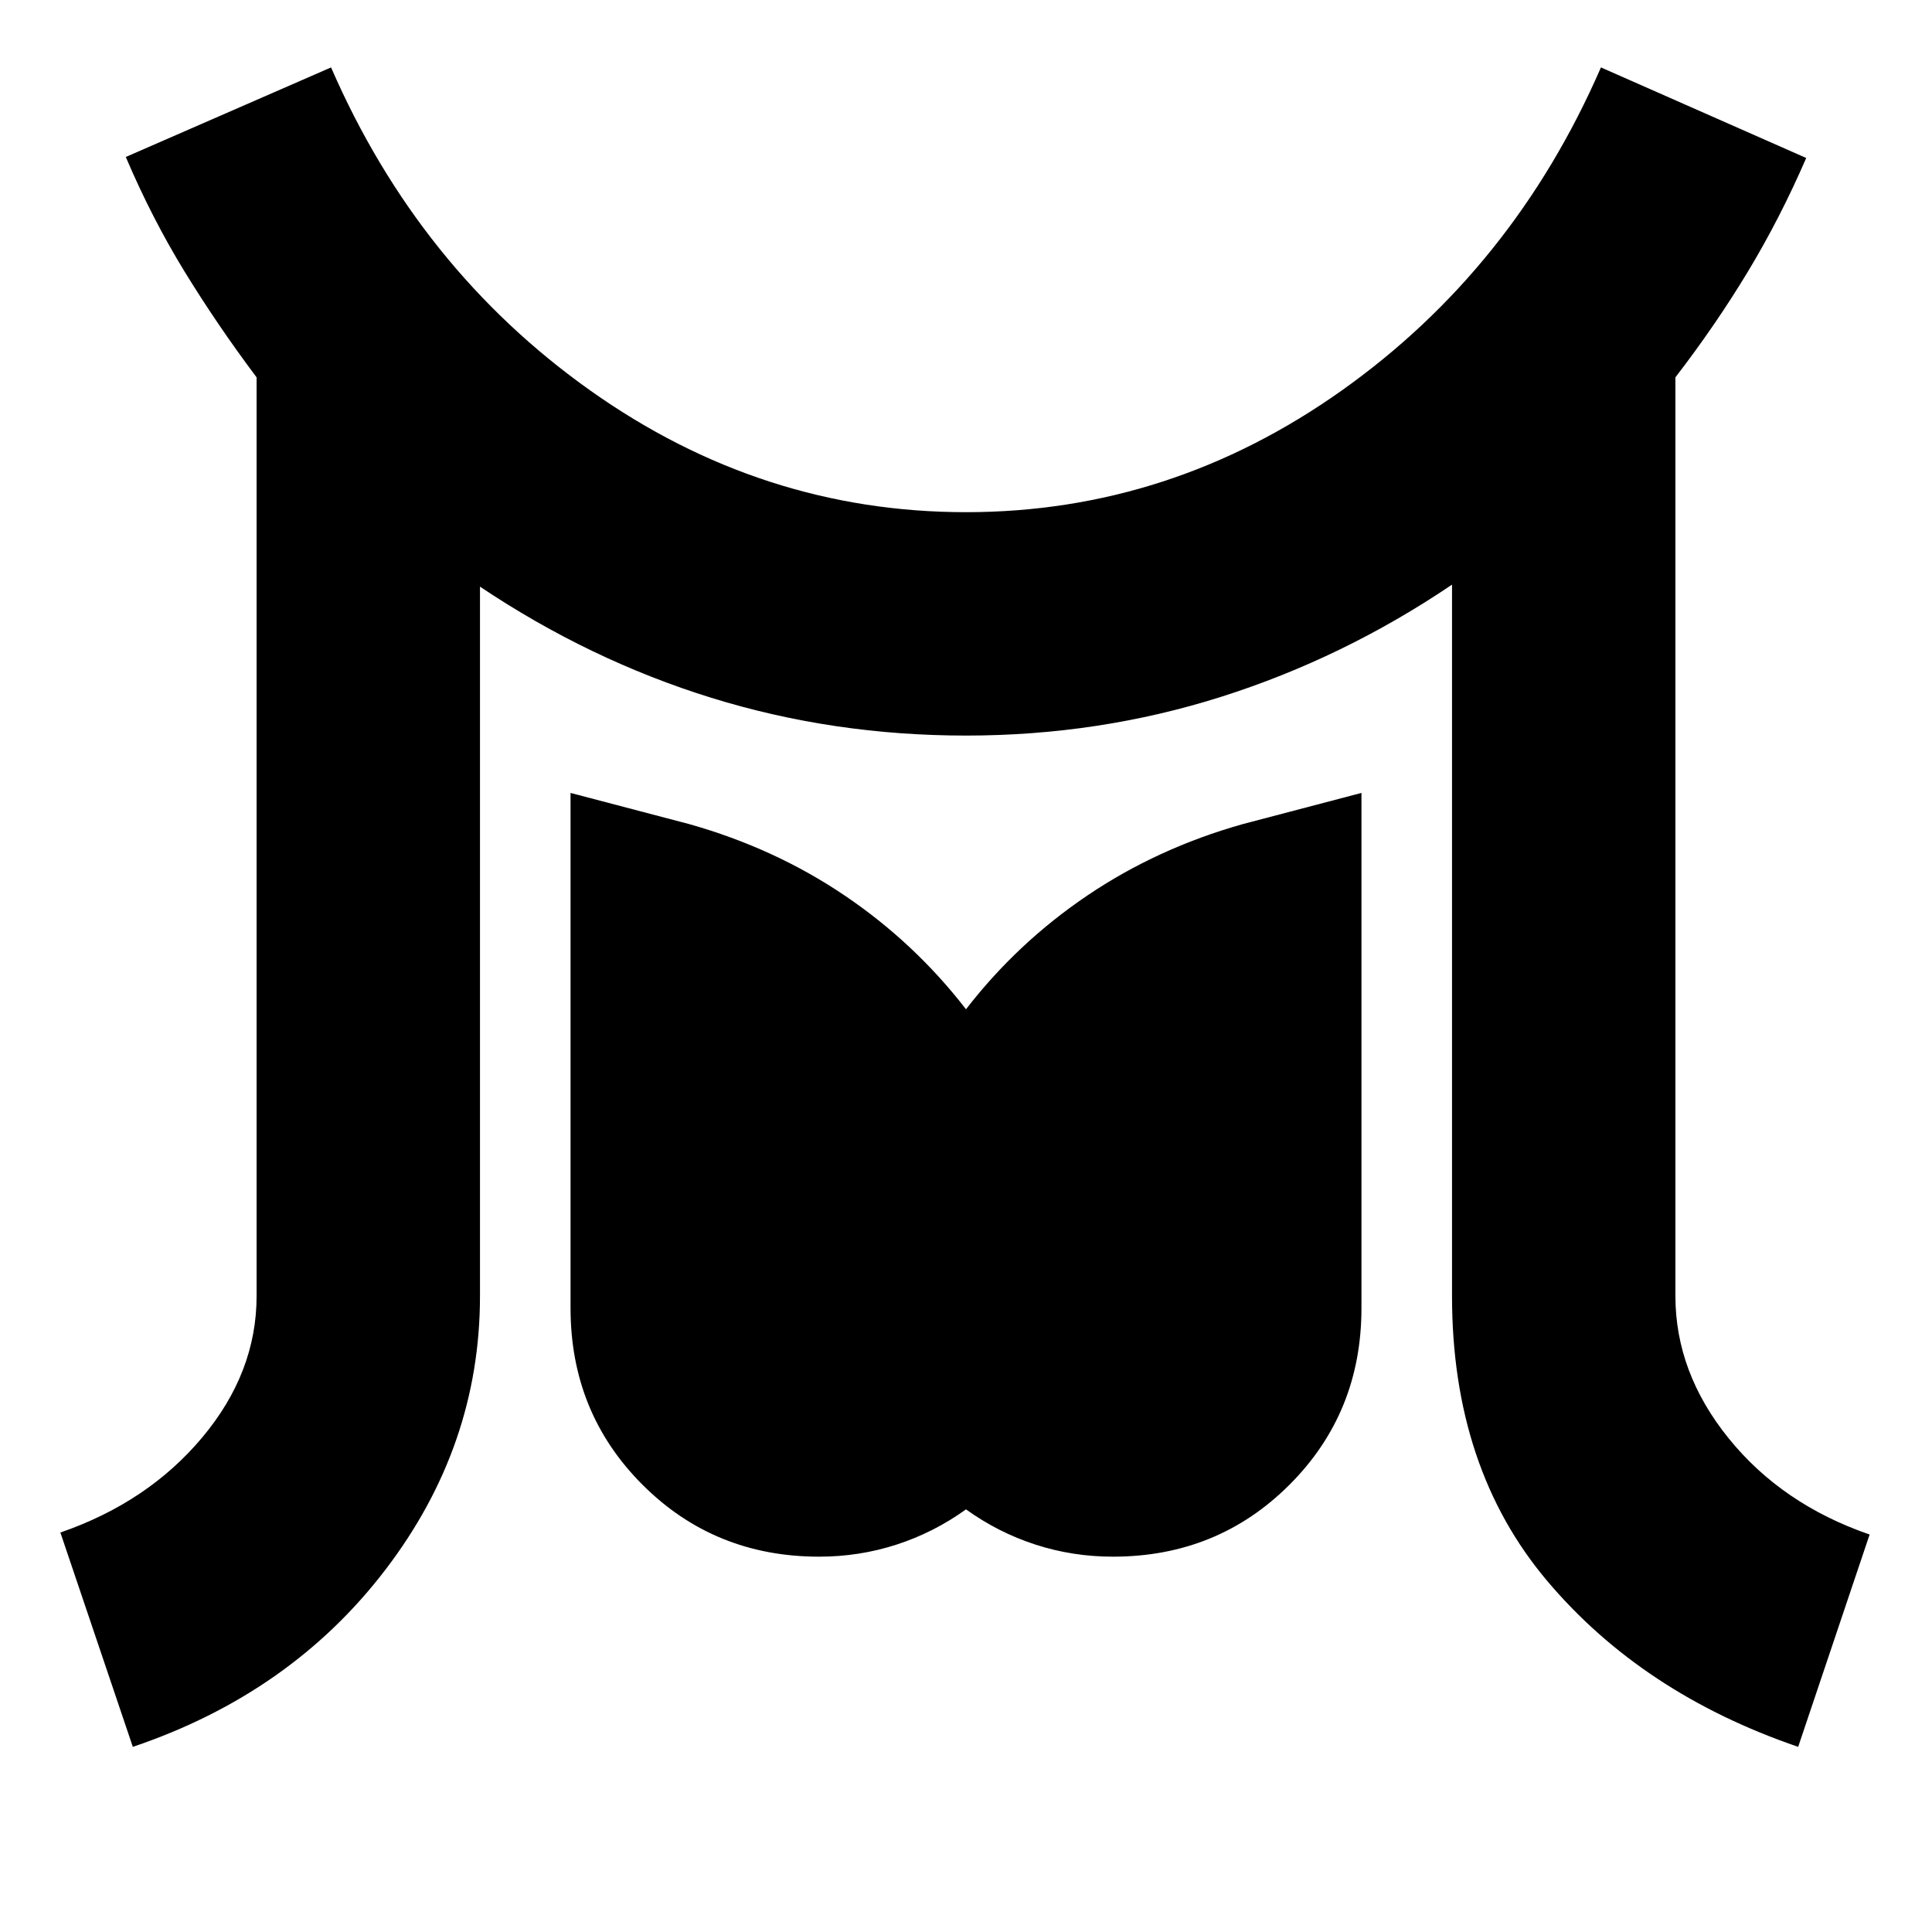 <svg xmlns="http://www.w3.org/2000/svg" height="24" viewBox="0 96 960 960" width="24"><path d="M66 964 30 857.5q43.5-15 70.5-47.25t27-70.25V283.5q-19.5-26-35.75-52.5T62.5 174l102-44.5Q208 229.5 293.25 290T480 350.5q101.5 0 186.75-60.5T795.5 129.5l102 45q-13 30-29 56.5t-36 52.5V740q0 38 26.5 70.75t70 47.75L893.5 964q-77.5-26.5-124.75-82.5T721.5 740V386.5q-54 36.5-114.75 55.75T480 461.5q-66 0-126.5-18.75t-115-55.25V740q0 74.5-47 136T66 964Zm341-94.5q-52 0-87.75-35.75T283.5 746V490l59 15.5q42.5 12 77.25 35.5T480 597.5q25.5-33 60.25-56.5t77.25-35.5l59-15.5v256q0 52-35.75 87.75T553 869.5q-20 0-38.5-6T480 846q-16 11.5-34.5 17.5t-38.5 6Z"/></svg>
